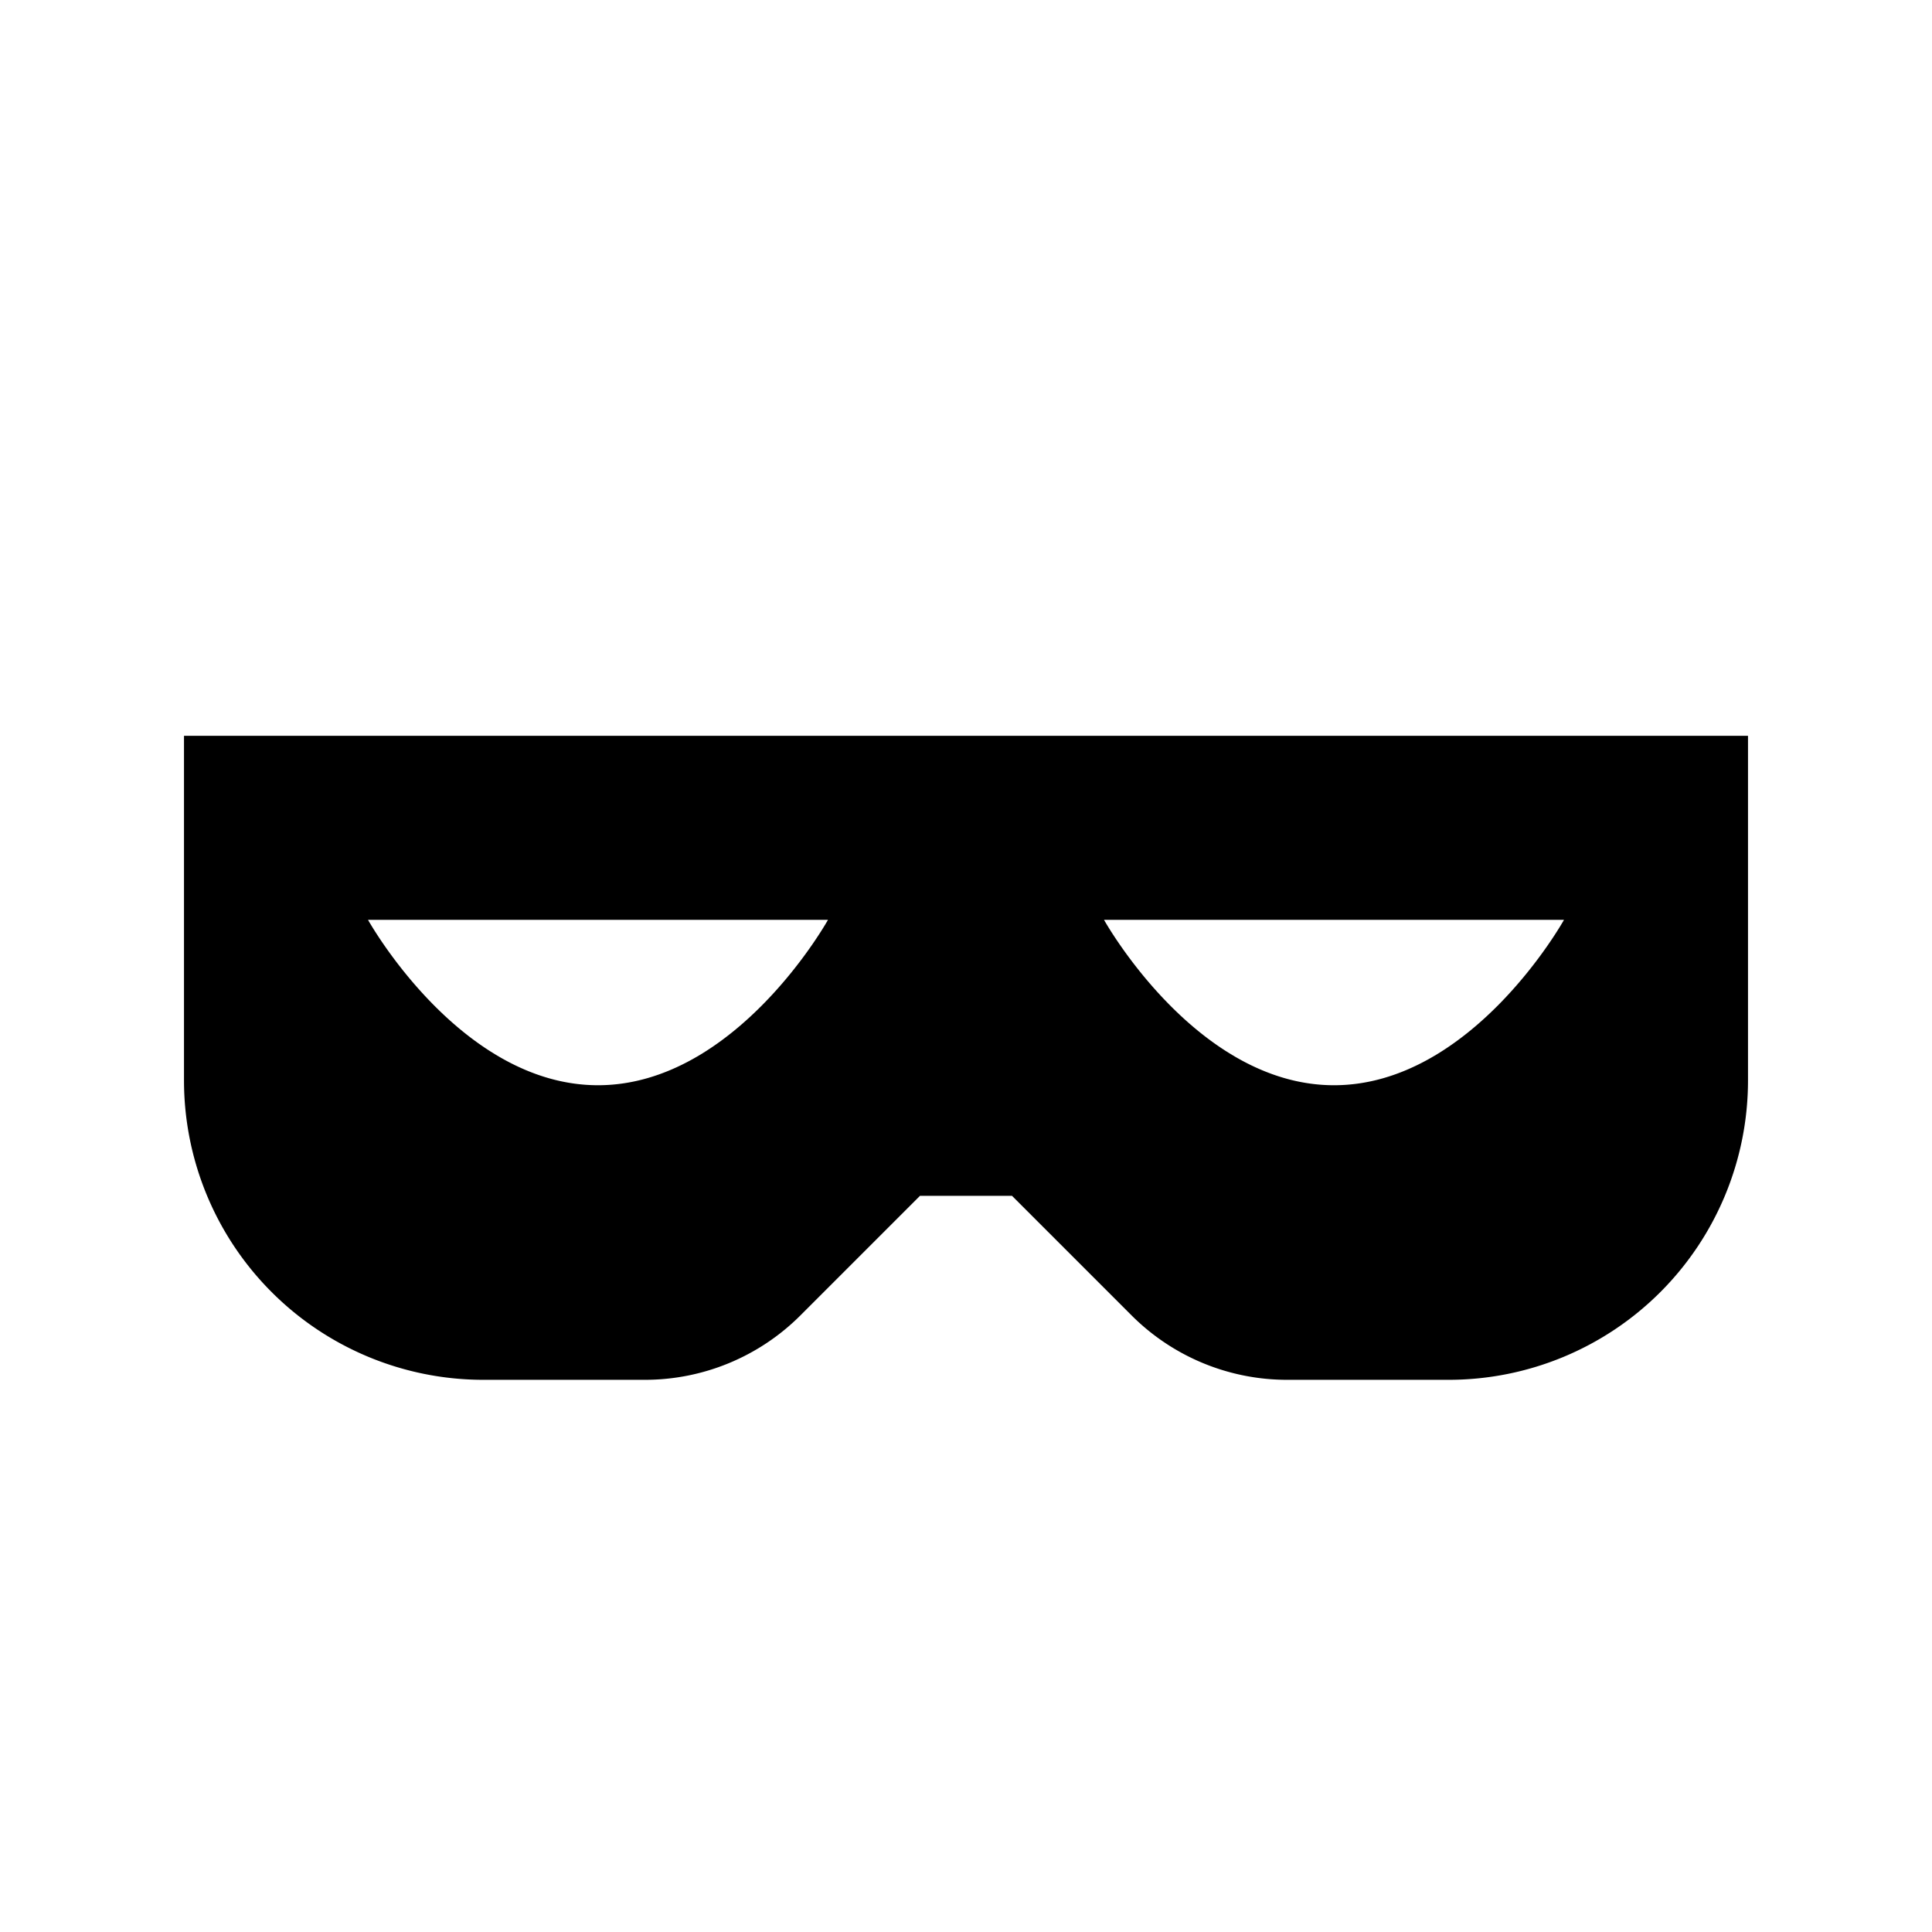 <svg xmlns="http://www.w3.org/2000/svg" viewBox="0 0 21 21"><path d="M2 7.998v3.746a3.254 3.254 0 0 0 3.254 3.254H7.01a2.39 2.39 0 0 0 1.69-.7l1.3-1.3h1l1.3 1.3a2.39 2.39 0 0 0 1.69.7h1.756A3.254 3.254 0 0 0 19 11.744V7.998zm4.5 3.798C5 11.796 4 9.998 4 9.998h5s-1 1.798-2.5 1.798zm8 0c-1.5 0-2.5-1.798-2.5-1.798h5s-1 1.798-2.5 1.798z"/></svg>
